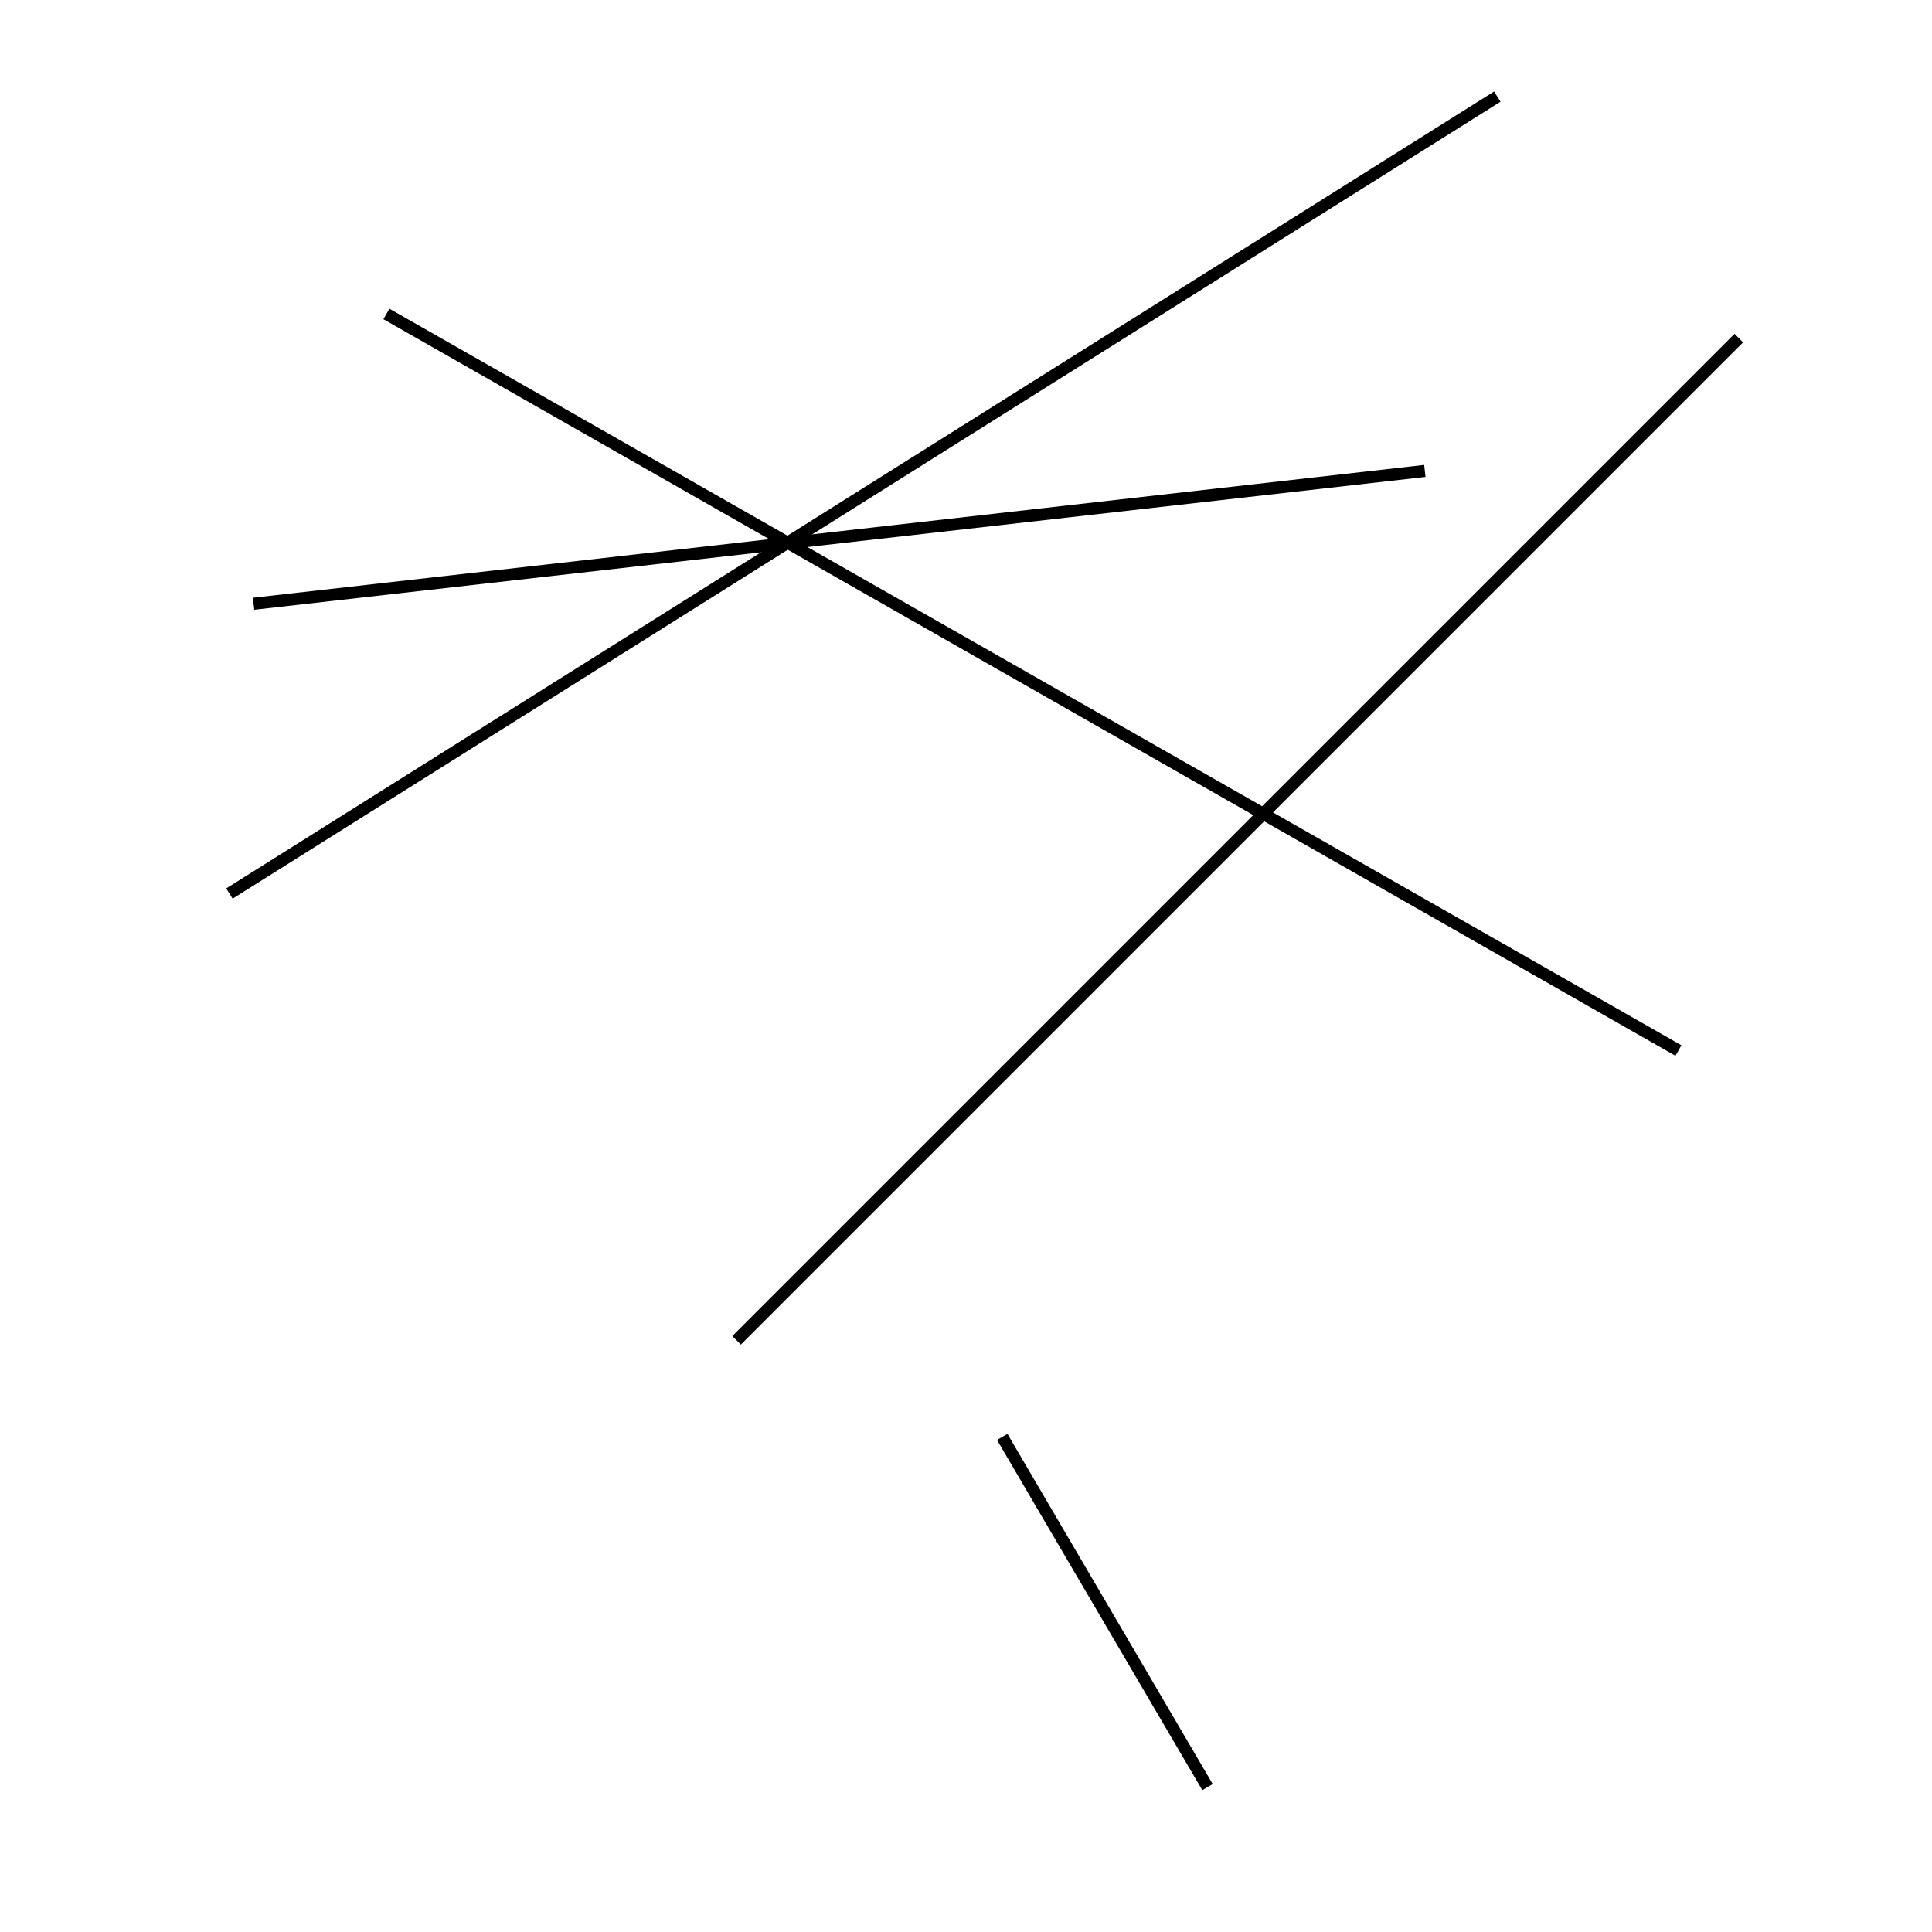 <?xml version="1.0" encoding="utf-8" ?>
<svg baseProfile="full" height="160" version="1.1" width="160" xmlns="http://www.w3.org/2000/svg" xmlns:ev="http://www.w3.org/2001/xml-events" xmlns:xlink="http://www.w3.org/1999/xlink"><defs /><line stroke="black" stroke-width="1" x1="21" x2="118" y1="50" y2="39" /><line stroke="black" stroke-width="1" x1="139" x2="32" y1="87" y2="26" /><line stroke="black" stroke-width="1" x1="124" x2="19" y1="8" y2="74" /><line stroke="black" stroke-width="1" x1="83" x2="100" y1="119" y2="148" /><line stroke="black" stroke-width="1" x1="144" x2="61" y1="28" y2="111" /></svg>